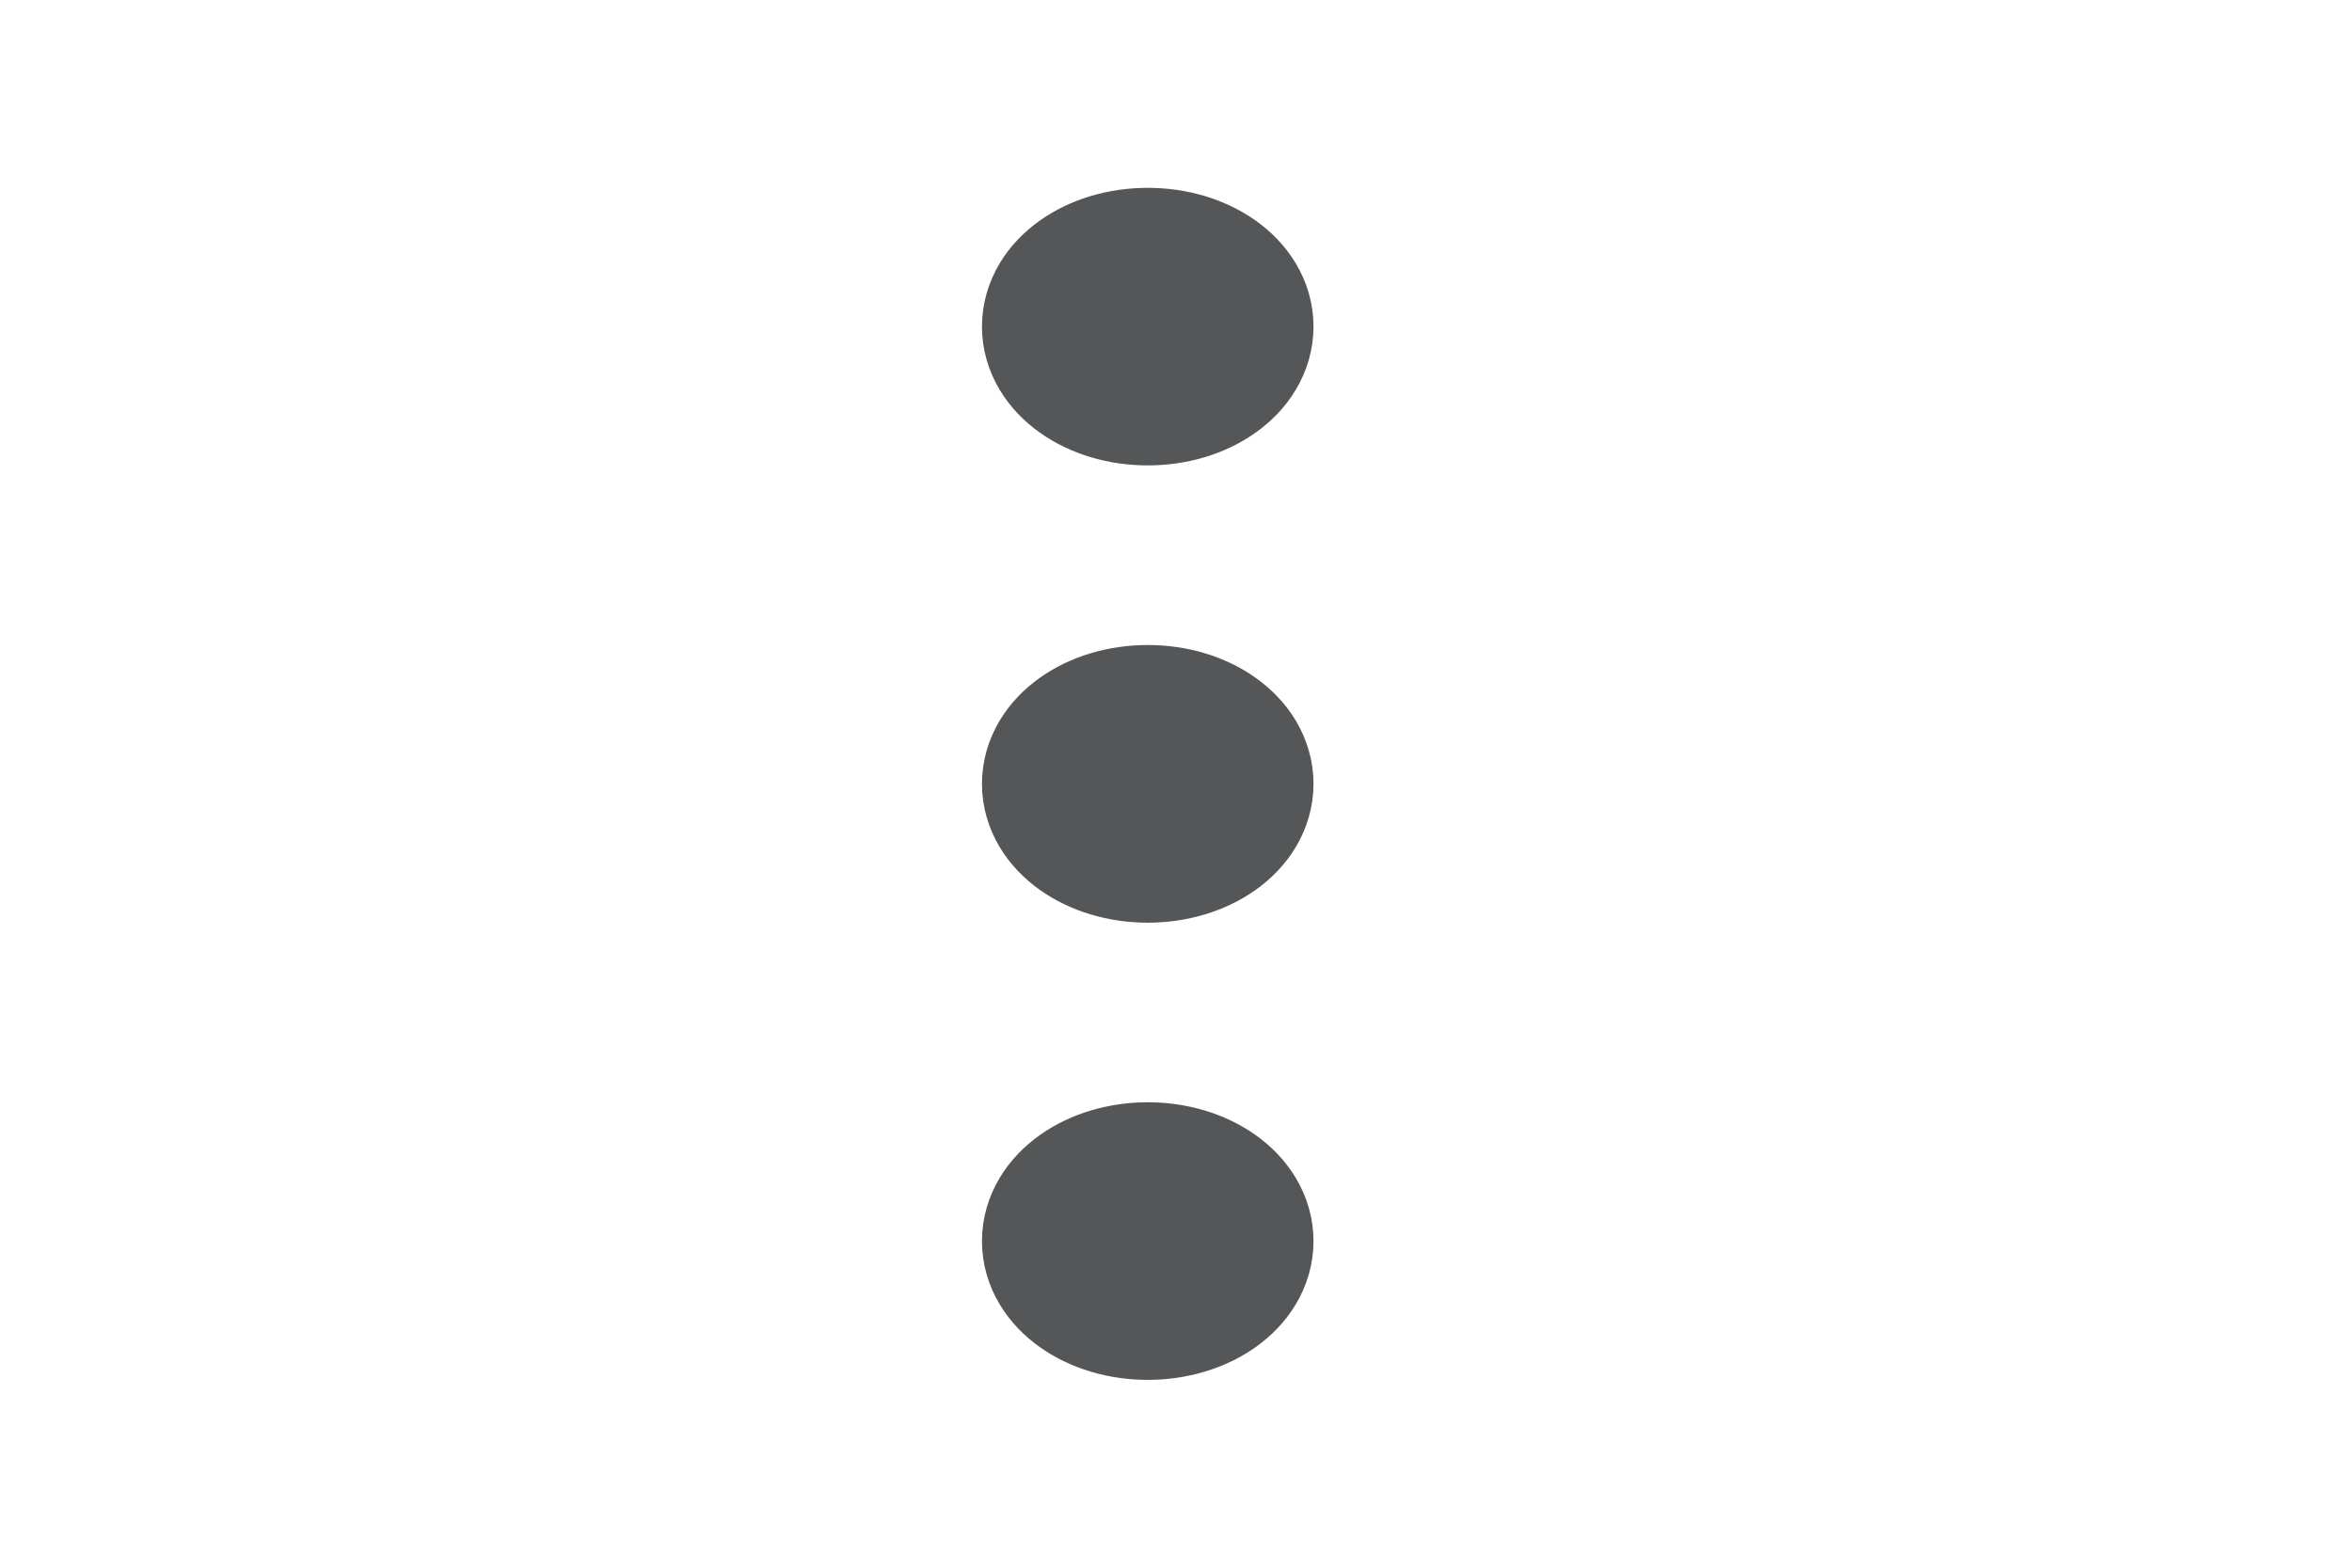 <svg width="24" height="16" viewBox="0 0 24 16" fill="none" xmlns="http://www.w3.org/2000/svg">
<path d="M11.712 8.667C12.232 8.667 12.653 8.368 12.653 8C12.653 7.632 12.232 7.333 11.712 7.333C11.191 7.333 10.77 7.632 10.77 8C10.77 8.368 11.191 8.667 11.712 8.667Z" stroke="#545658" stroke-width="1.5" stroke-linecap="round" stroke-linejoin="round"/>
<path d="M11.712 4C12.232 4 12.653 3.701 12.653 3.333C12.653 2.965 12.232 2.667 11.712 2.667C11.191 2.667 10.77 2.965 10.77 3.333C10.77 3.701 11.191 4 11.712 4Z" stroke="#545658" stroke-width="1.5" stroke-linecap="round" stroke-linejoin="round"/>
<path d="M11.712 13.333C12.232 13.333 12.653 13.035 12.653 12.667C12.653 12.299 12.232 12 11.712 12C11.191 12 10.77 12.299 10.77 12.667C10.77 13.035 11.191 13.333 11.712 13.333Z" stroke="#545658" stroke-width="1.5" stroke-linecap="round" stroke-linejoin="round"/>
</svg>
